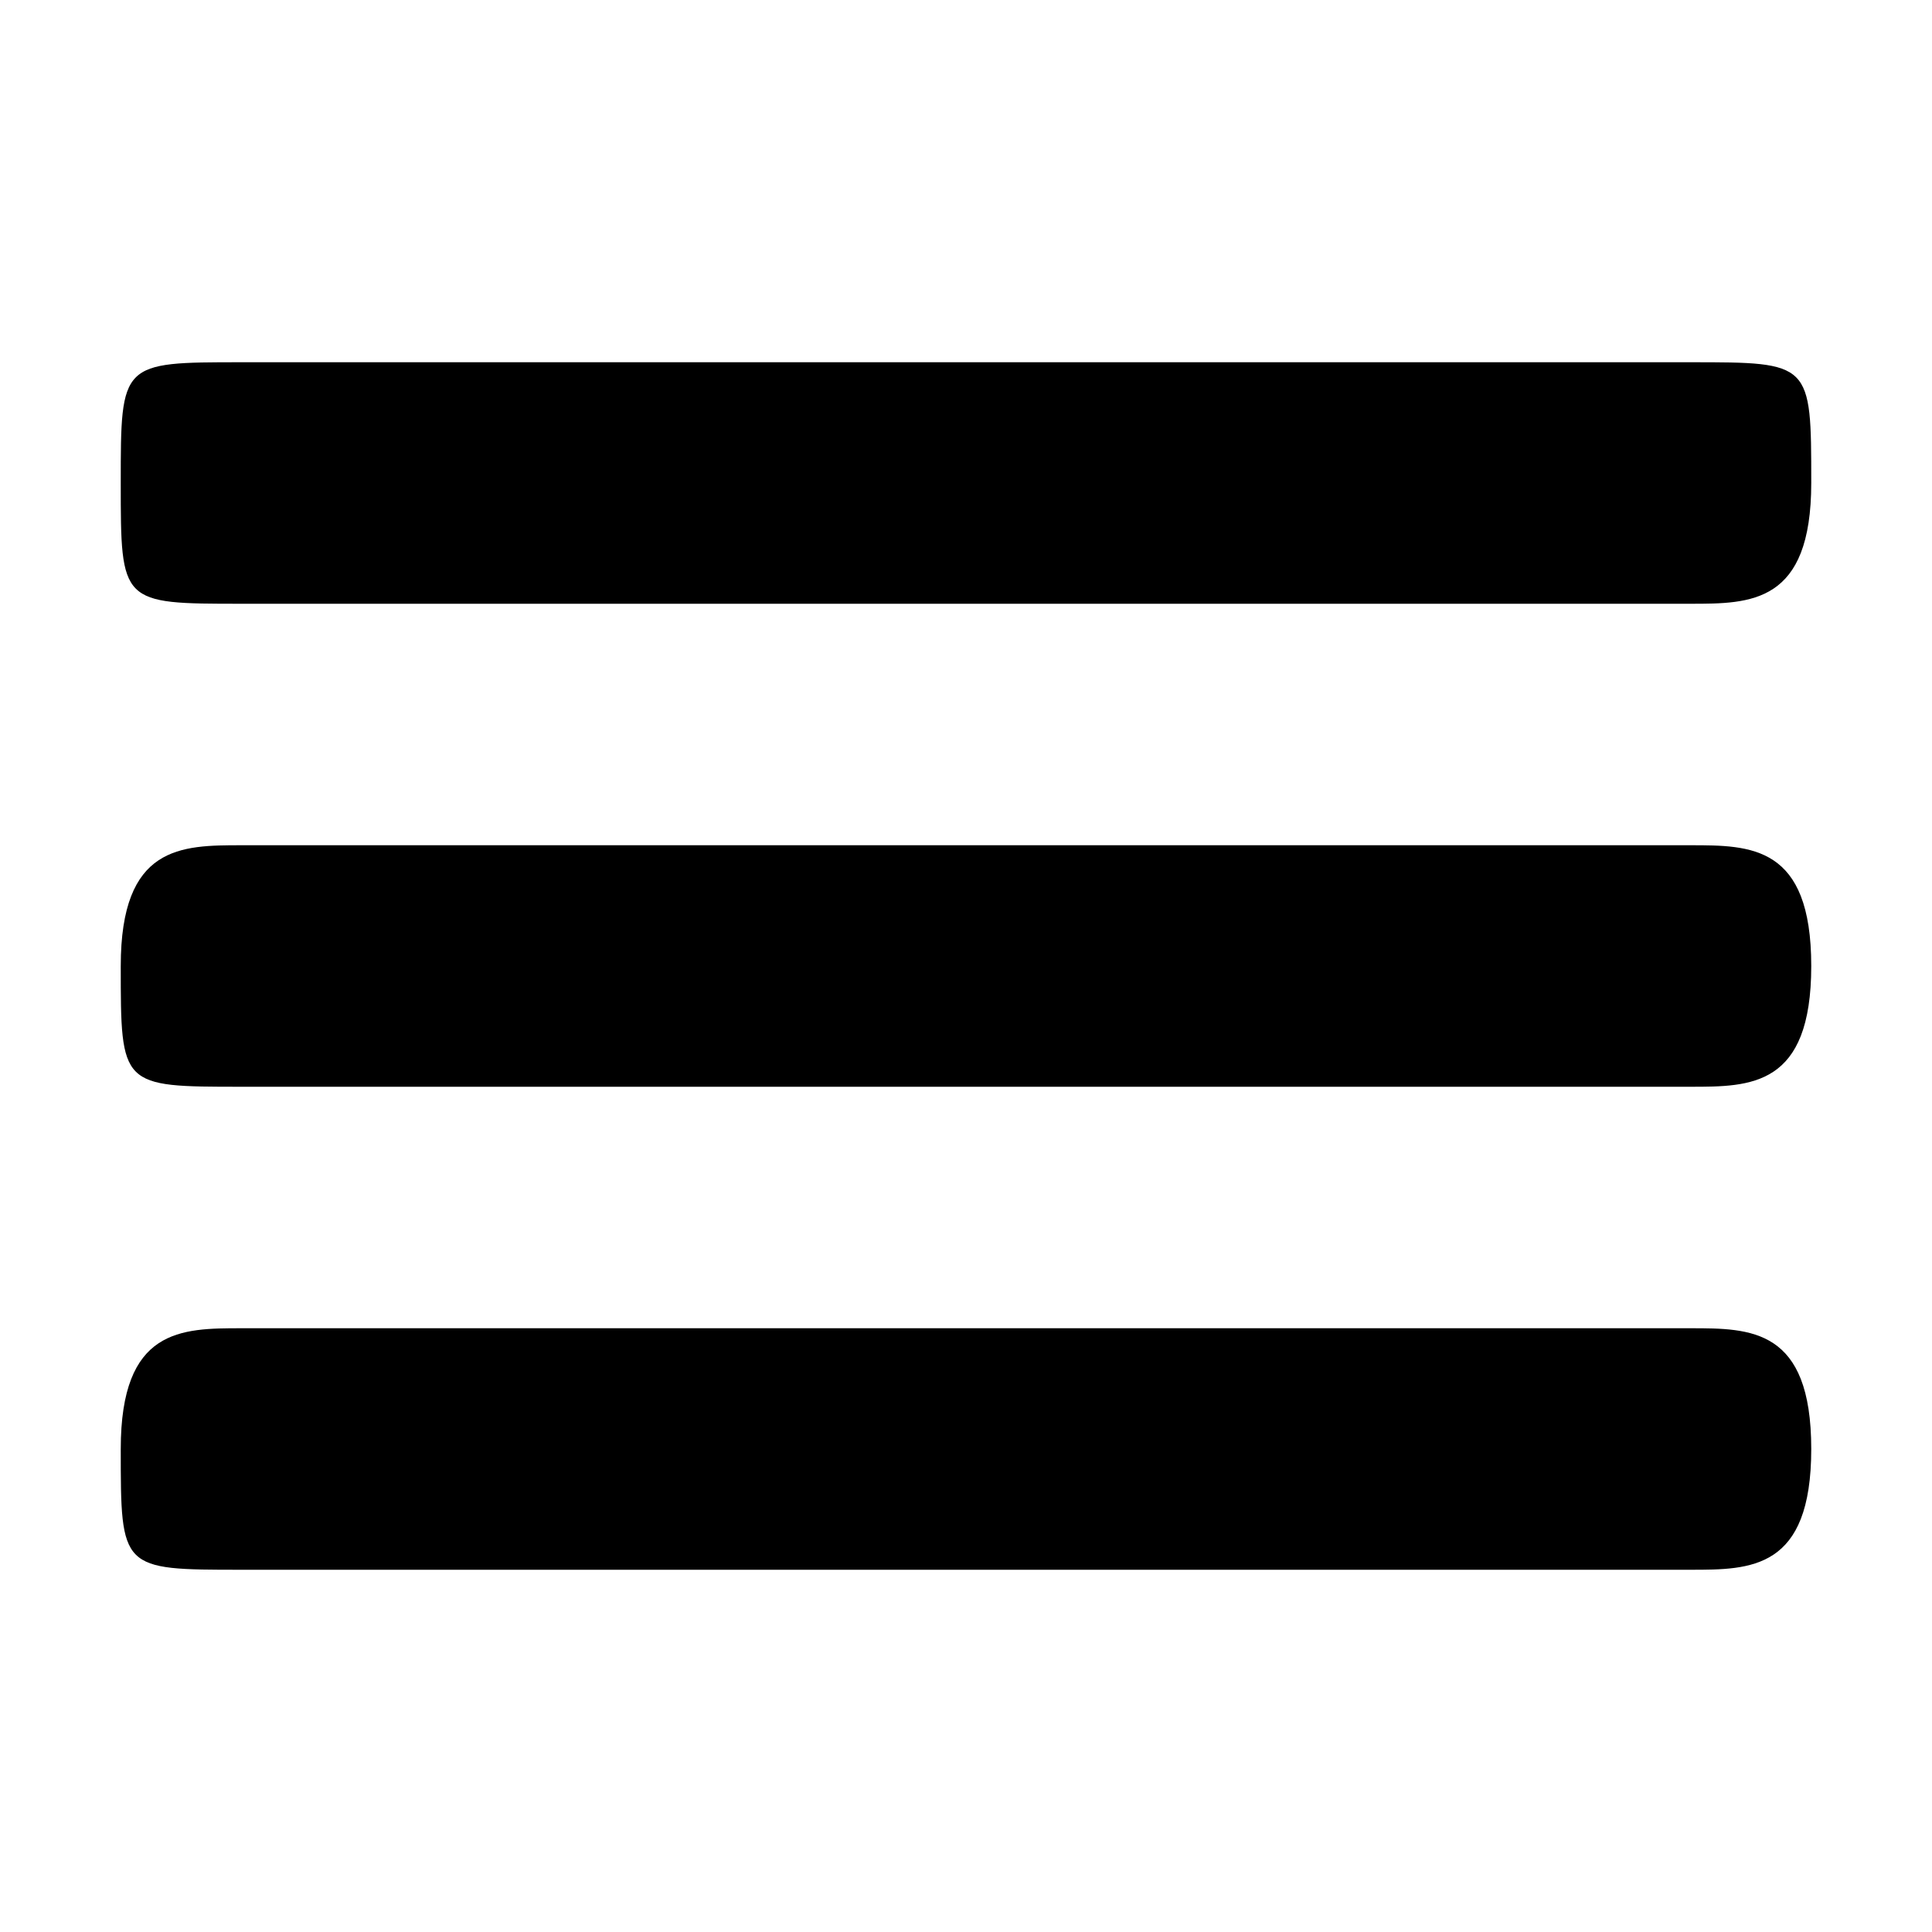 <?xml version="1.0" ?>
<!DOCTYPE svg  PUBLIC '-//W3C//DTD SVG 1.1//EN'  'http://www.w3.org/Graphics/SVG/1.1/DTD/svg11.dtd'>
<svg height="32px" id="Layer_1" style="enable-background:new 0 0 32 32;" version="1.1" viewBox="0 0 32 32" width="32px" xml:space="preserve"
    xmlns="http://www.w3.org/2000/svg" xmlns:xlink="http://www.w3.org/1999/xlink">
    <path d="M4,10h24c1,0,2-0,2-2s-0-2-2-2H4C2,6,2,6,2,8S2,10,4,10z M28,14H4c-1,0-2,0-2,2  s0,2,2,2h24c1,0,2-0,2-2S29,14,28,14z M28,22H4c-1,0-2,0-2,2s0,2,2,2h24c1,0,2-0,2-2  S29,22,28,22z"
    />
</svg>
